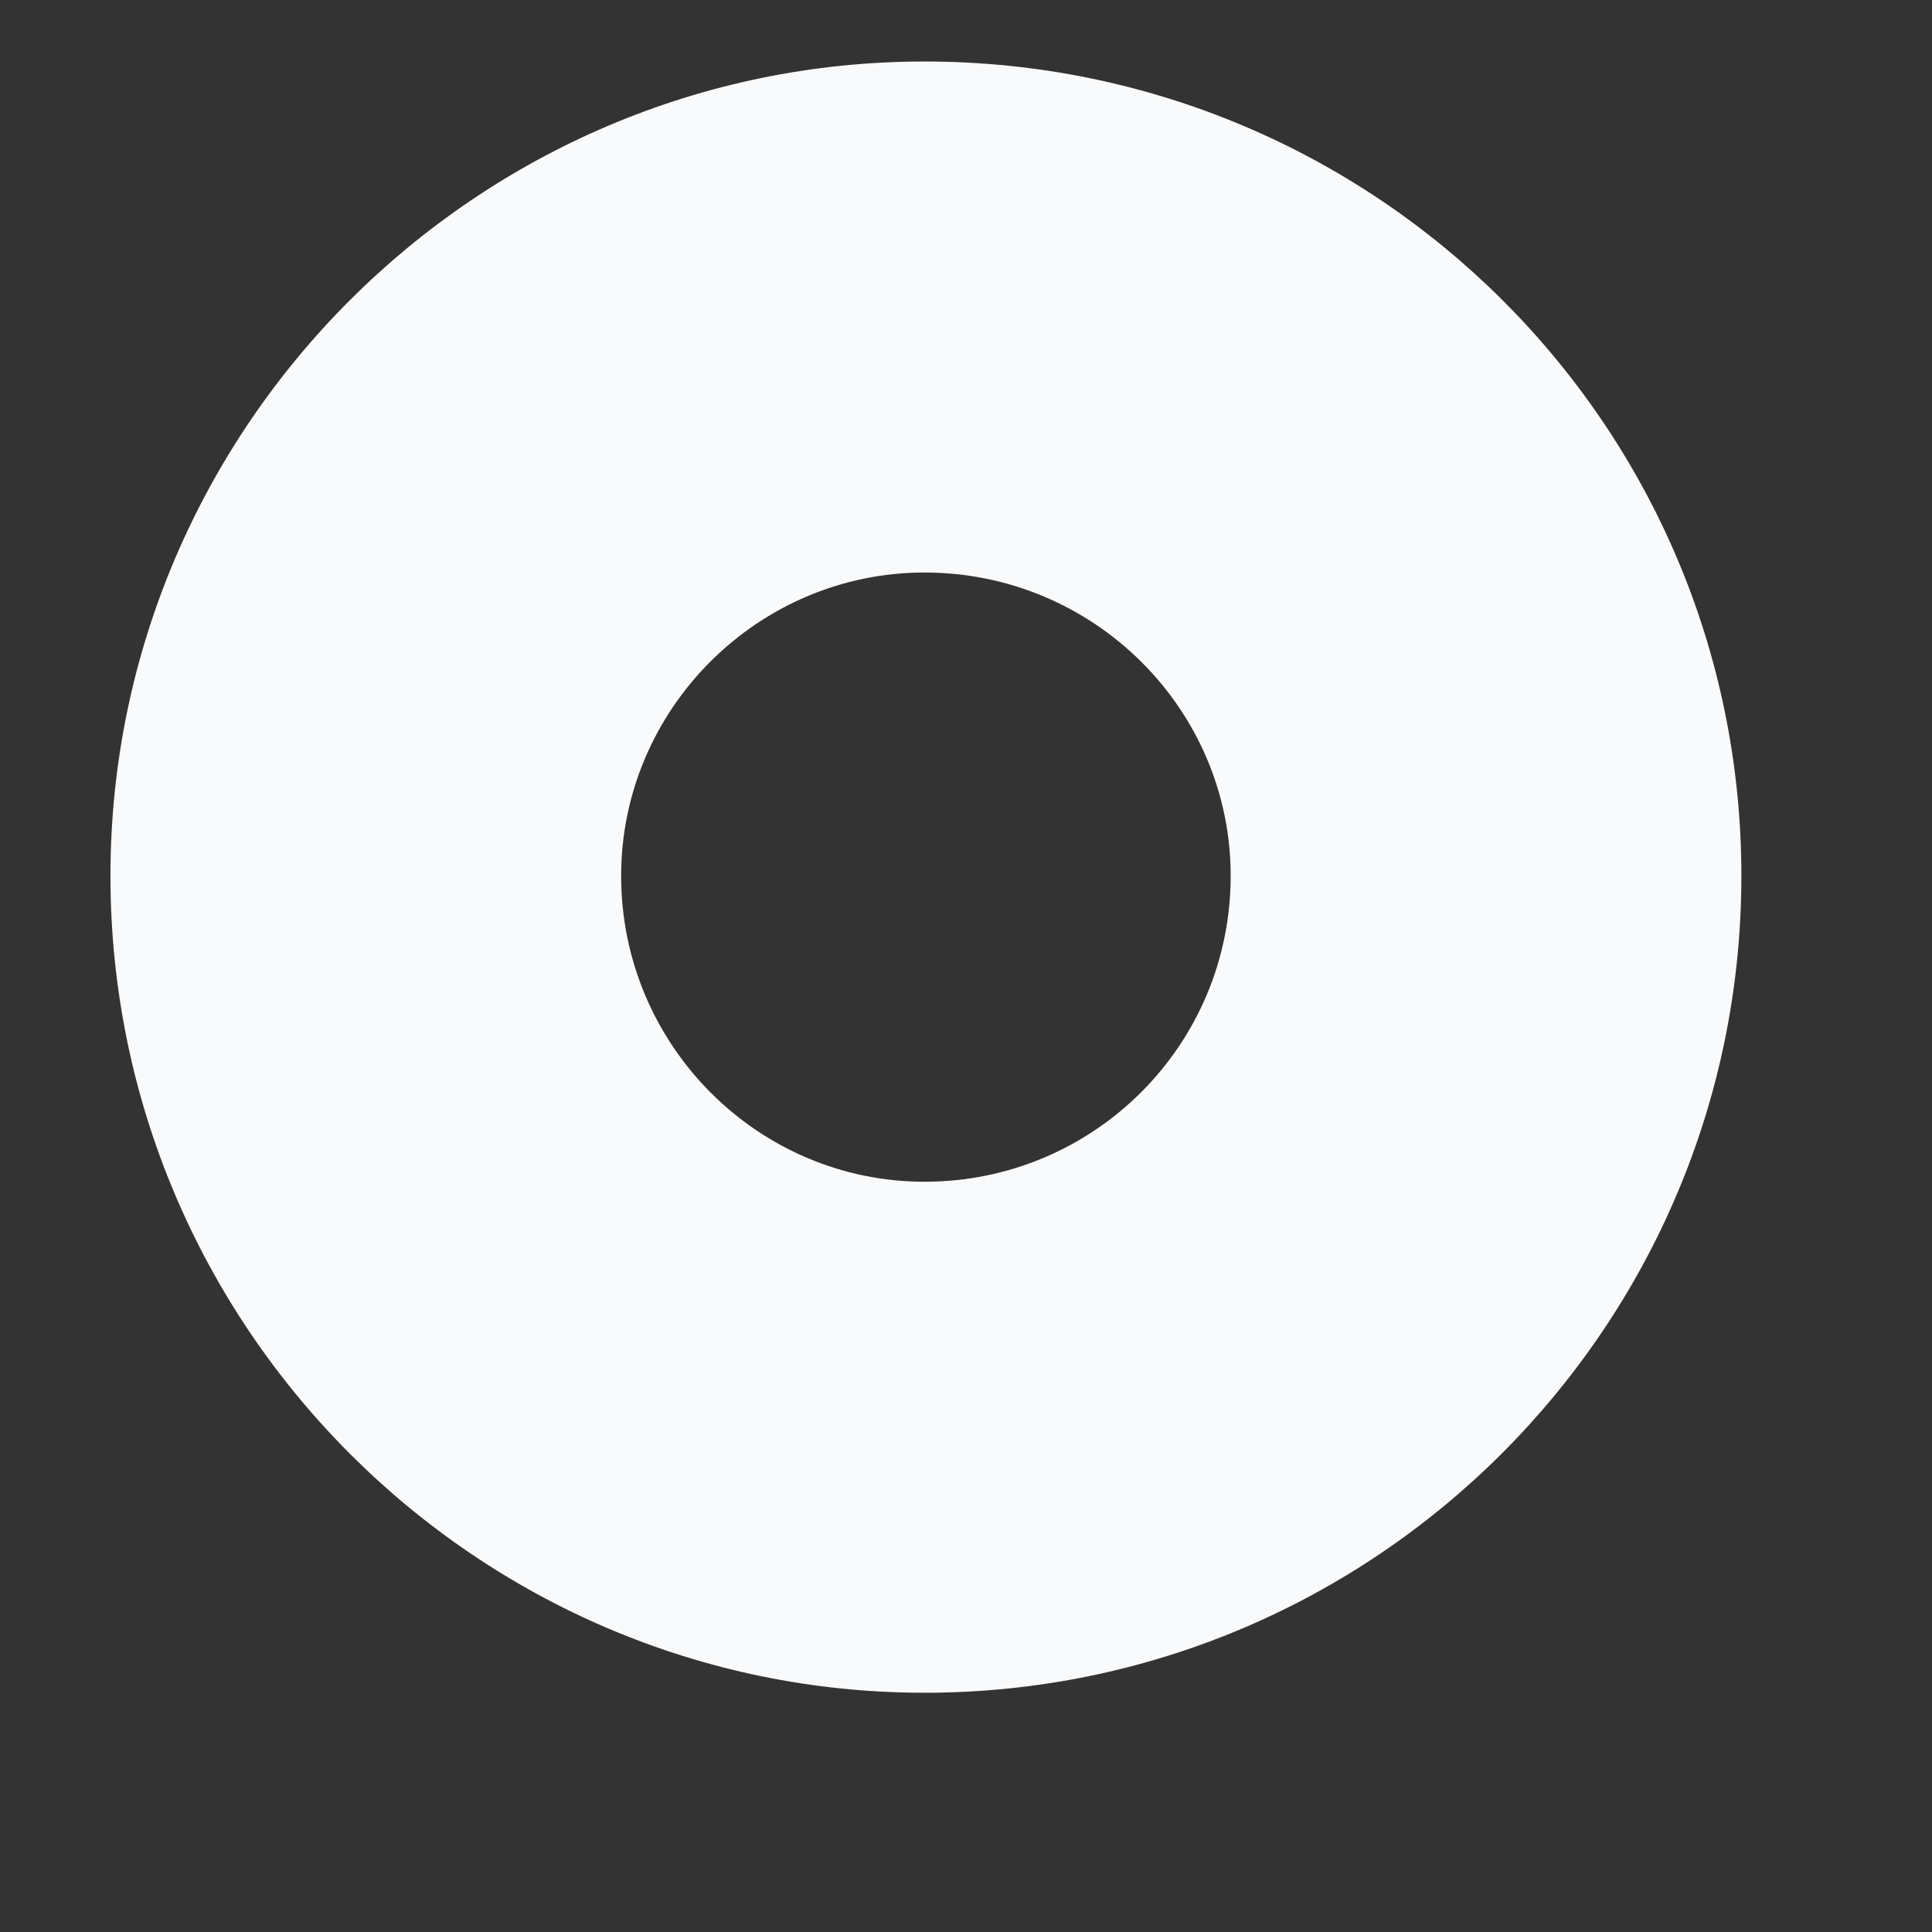 <svg width="6" height="6" viewBox="0 0 6 6" fill="none" xmlns="http://www.w3.org/2000/svg">
<rect x="0" y="0" width="6" height="6" fill="#333333" stroke="none"/>
<path d="M2.871 0.191C1.48 0.191 0.343 1.328 0.343 2.72C0.343 4.12 1.48 5.257 2.871 5.257C4.271 5.257 5.408 4.12 5.408 2.72C5.408 1.32 4.271 0.191 2.871 0.191ZM2.871 3.67C2.354 3.67 1.929 3.246 1.929 2.72C1.929 2.202 2.354 1.778 2.871 1.778C3.397 1.778 3.822 2.202 3.822 2.72C3.822 3.246 3.397 3.67 2.871 3.67Z" fill="#F9FAFB"/>
</svg>

